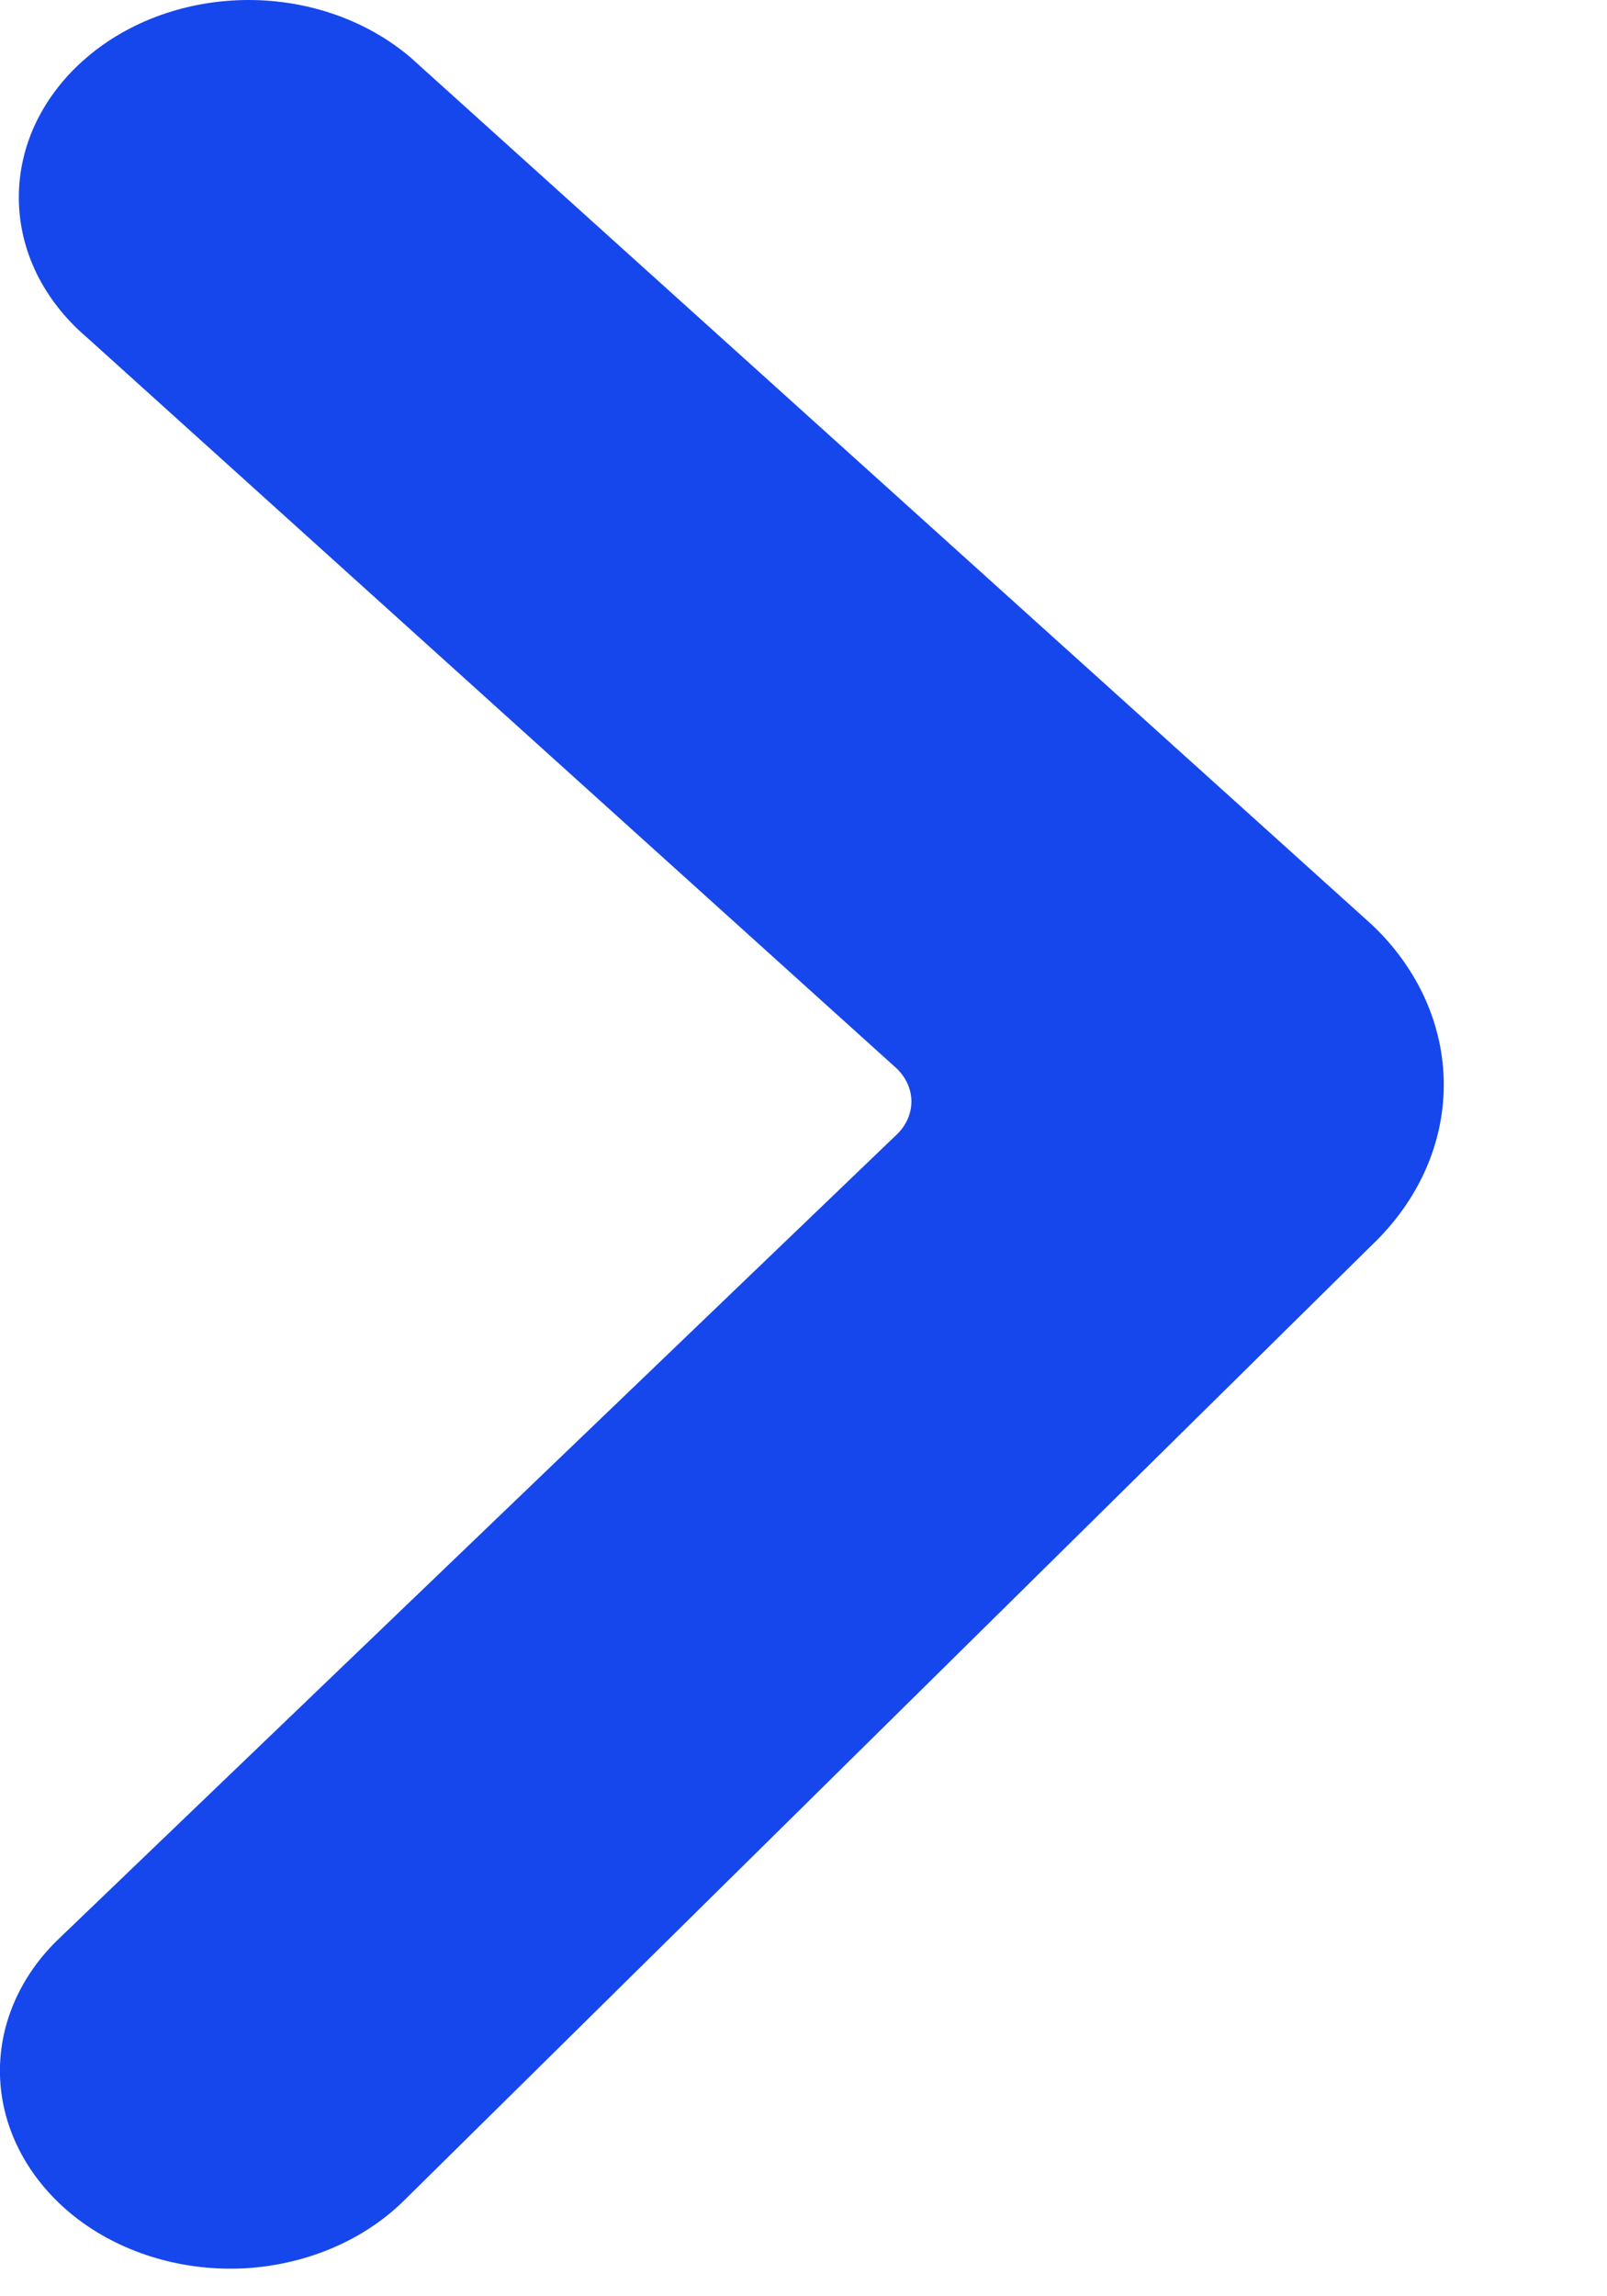 <svg width="7" height="10" viewBox="0 0 7 10" fill="none" xmlns="http://www.w3.org/2000/svg">
<path d="M0.248 8.451C0.073 8.623 -0.016 8.848 0.002 9.076C0.02 9.304 0.143 9.516 0.343 9.667C0.543 9.817 0.805 9.893 1.07 9.878C1.335 9.862 1.583 9.757 1.758 9.585L5.978 5.42C6.178 5.229 6.289 4.981 6.289 4.724C6.289 4.467 6.178 4.219 5.978 4.029L1.788 0.25C1.6 0.09 1.347 0 1.083 0C0.819 0 0.565 0.09 0.378 0.25C0.284 0.33 0.21 0.425 0.159 0.529C0.108 0.634 0.082 0.746 0.082 0.86C0.082 0.973 0.108 1.085 0.159 1.19C0.21 1.294 0.284 1.389 0.378 1.469L3.908 4.655C3.948 4.695 3.97 4.745 3.97 4.797C3.97 4.849 3.948 4.9 3.908 4.939L0.248 8.451Z" fill="#1647ED"/>
</svg>
